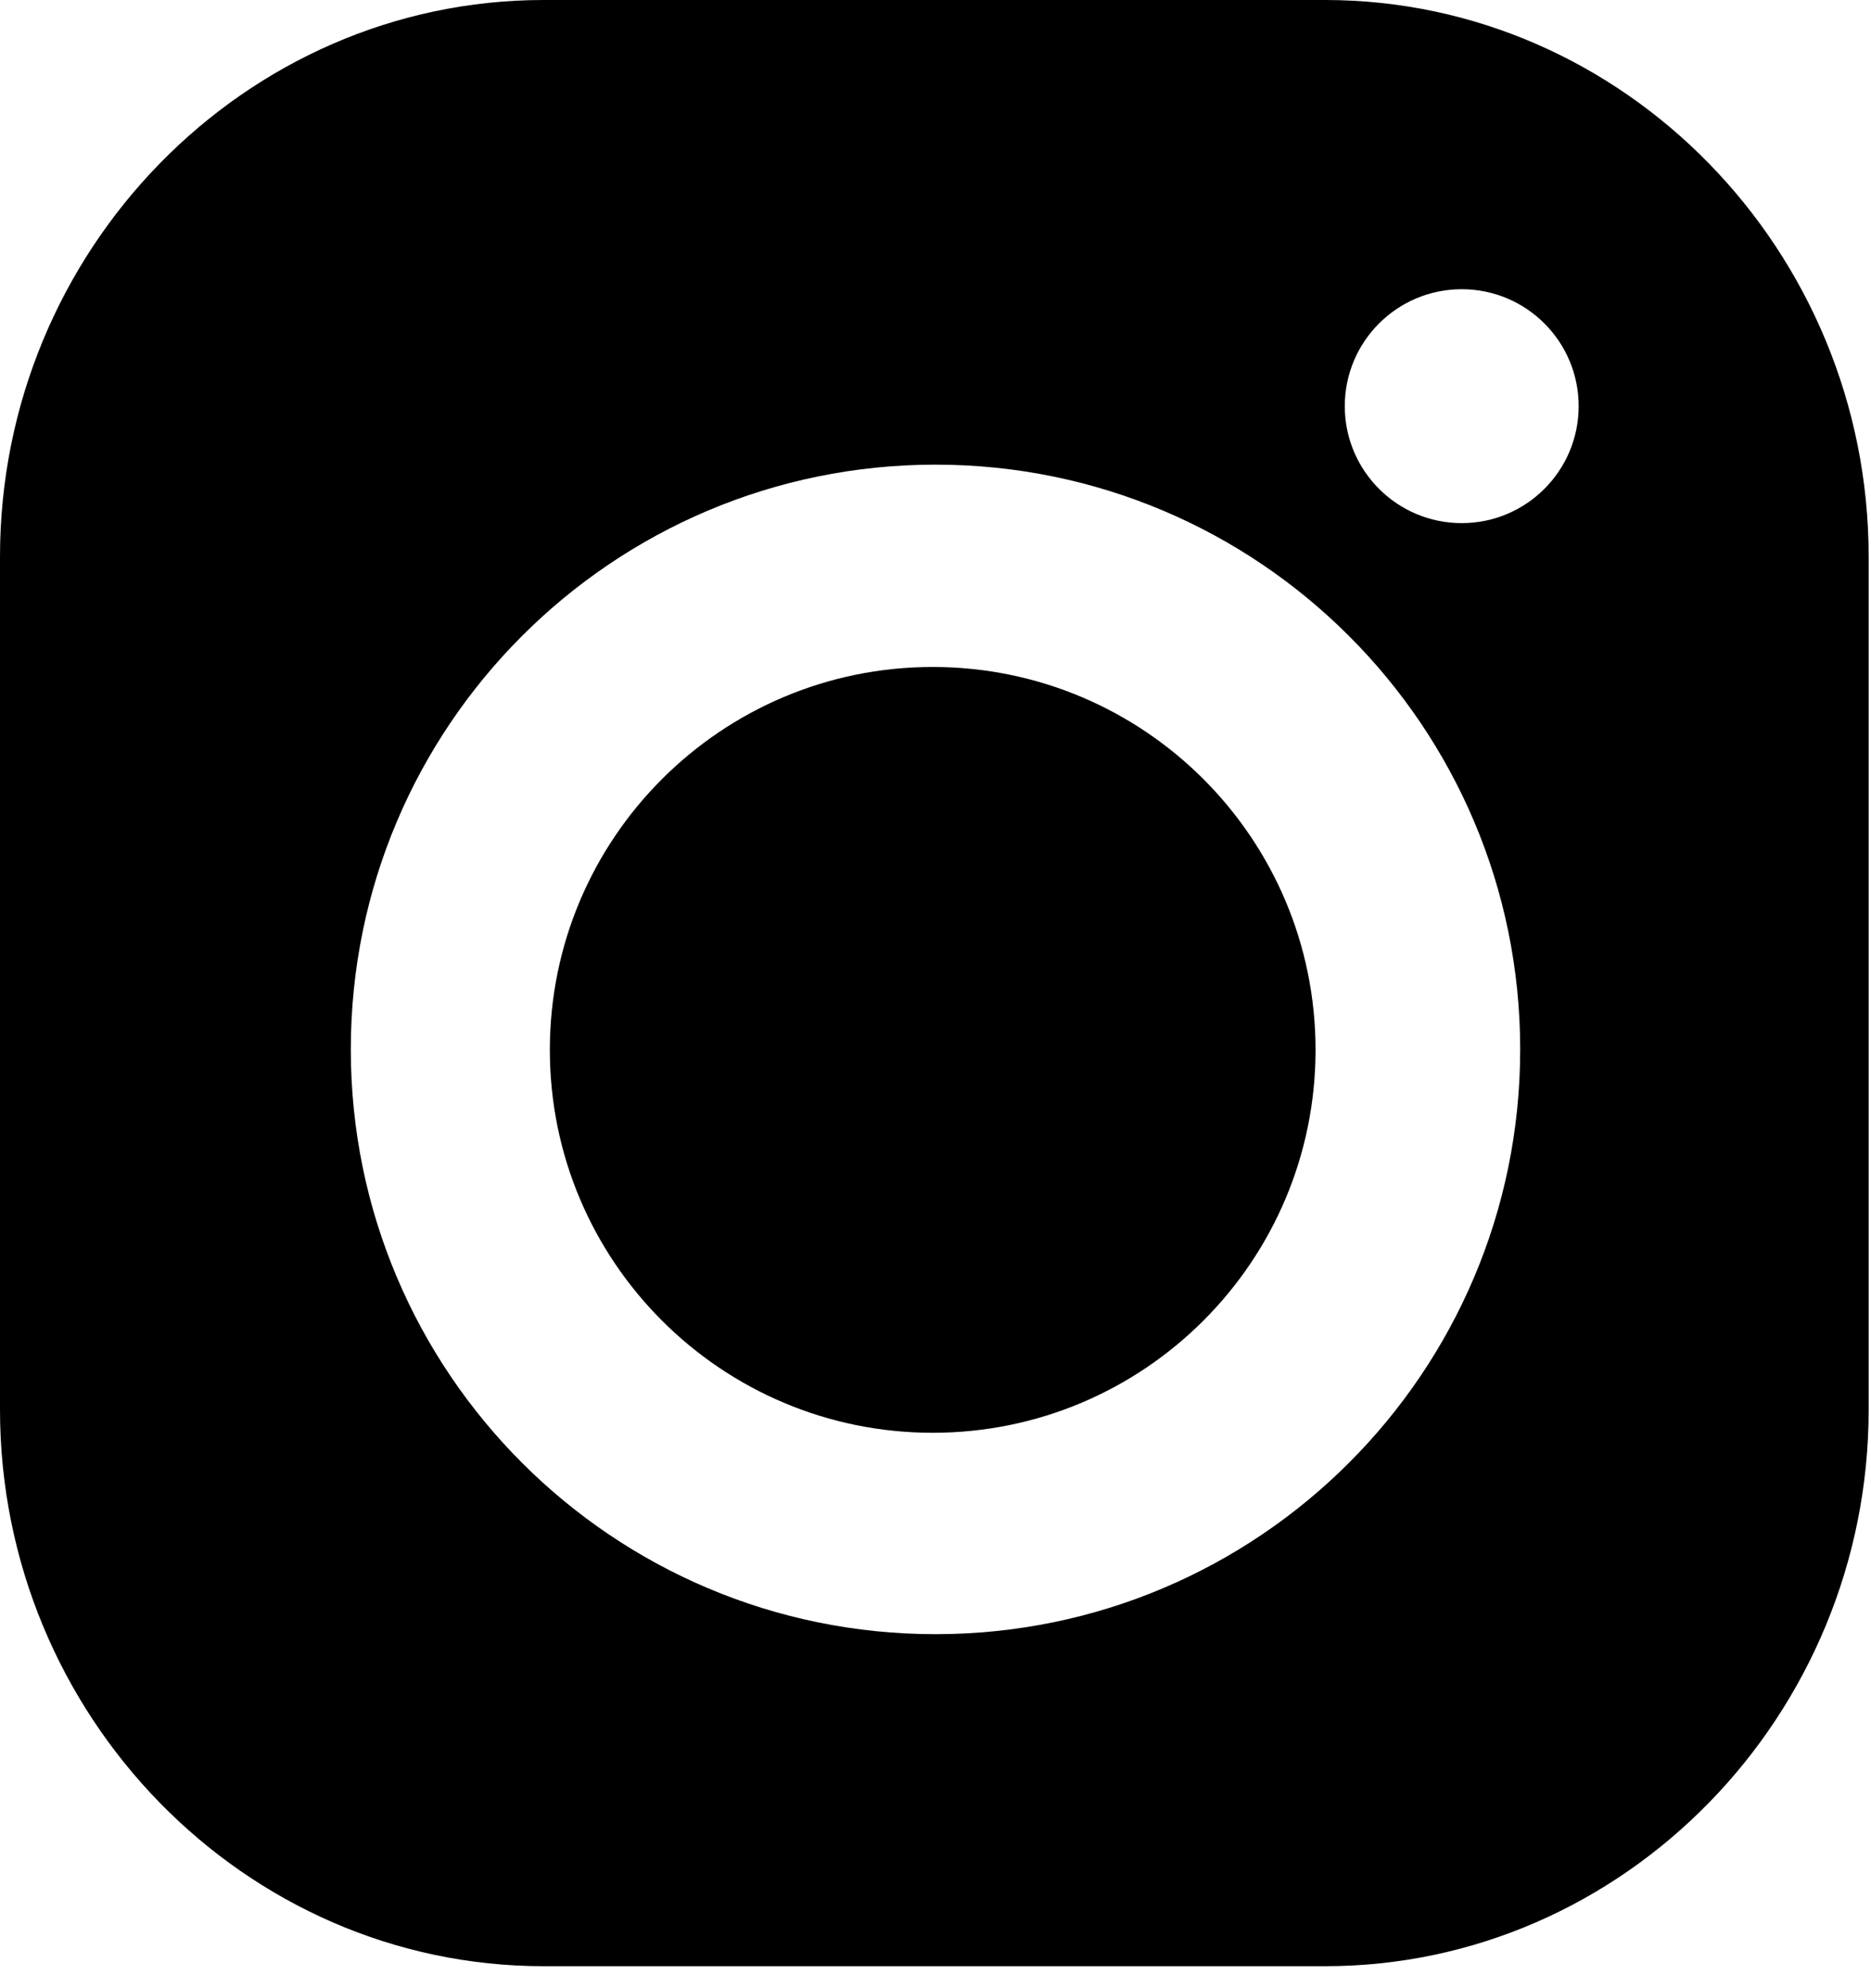 <svg width="16" height="17" viewBox="0 0 16 17" xmlns="http://www.w3.org/2000/svg">
  <path d="M4.702 8.977C4.702 7.168 6.168 5.703 7.976 5.703C9.784 5.703 11.25 7.168 11.25 8.977C11.25 10.785 9.784 12.251 7.976 12.251C6.168 12.251 4.702 10.785 4.702 8.977Z"
    fill="inherit" />
  <path fill-rule="evenodd" clip-rule="evenodd" d="M4.649 16.812H11.332C13.888 16.812 15.98 14.67 15.98 12.052V4.761C15.98 2.142 13.888 0 11.332 0H4.649C2.092 0 0 2.142 0 4.761V12.052C0 14.67 2.092 16.812 4.649 16.812ZM12.5 2.473C13.052 2.473 13.5 2.92 13.5 3.473C13.5 4.025 13.052 4.473 12.5 4.473C11.948 4.473 11.5 4.025 11.5 3.473C11.5 2.92 11.948 2.473 12.5 2.473ZM8 13.973C10.761 13.973 13 11.734 13 8.973C13 6.211 10.761 3.973 8 3.973C5.239 3.973 3 6.211 3 8.973C3 11.734 5.239 13.973 8 13.973Z"
    fill="inherit" />
</svg>
